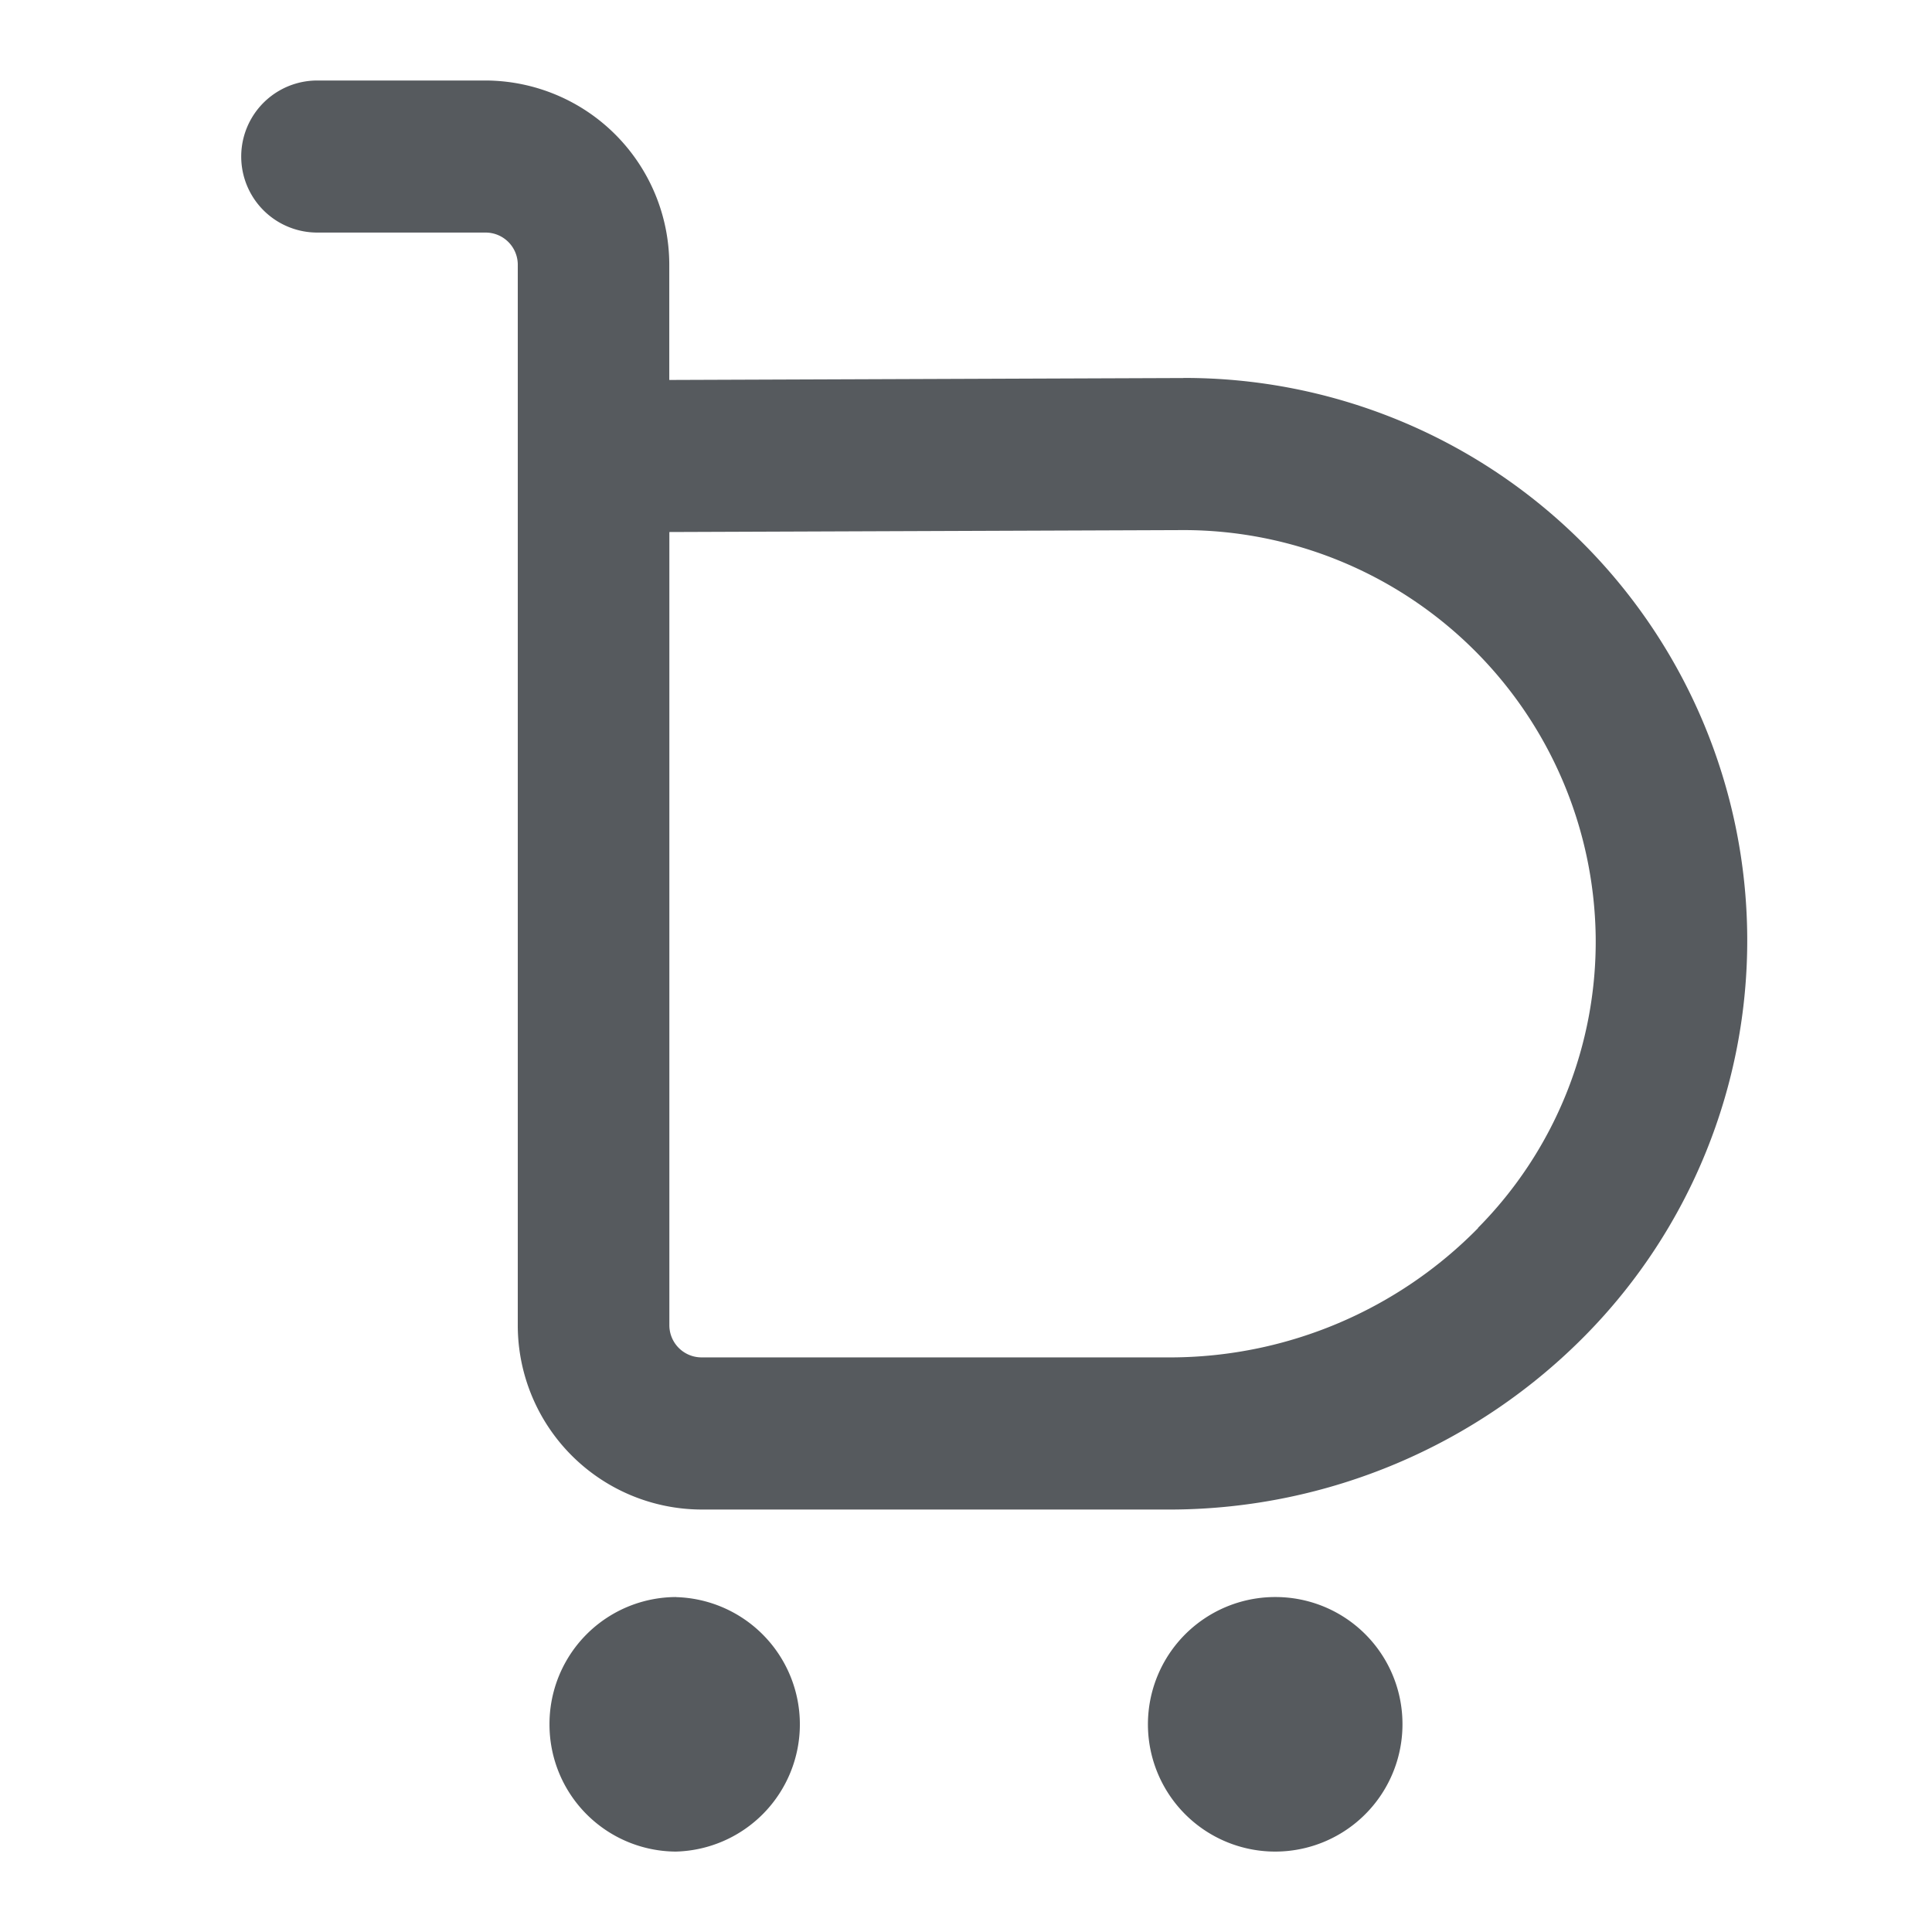 <svg xmlns="http://www.w3.org/2000/svg" width="24" height="24" viewBox="0 0 24 24"><defs><style>.a{fill:none;}.b{fill:#565a5e;}</style></defs><rect class="a" width="24" height="24"/><path class="b" d="M1415.379,571.47a1.581,1.581,0,1,0,1.574,1.581A1.577,1.577,0,0,0,1415.379,571.47Zm-7.448,0a1.577,1.577,0,0,0-1.574,1.581h0a1.578,1.578,0,0,0,1.569,1.581h0a1.581,1.581,0,0,0,0-3.161Zm6.3-15.143-6.386.024v-1.429a2.29,2.29,0,0,0-2.281-2.291h-2.092a.944.944,0,0,0,0,1.889h2.091a.4.4,0,0,1,.4.39v13.181a2.289,2.289,0,0,0,2.281,2.292h5.861a7.259,7.259,0,0,0,5.126-2.17,6.988,6.988,0,0,0-5-11.887Zm3.662,10.559,0,0a5.368,5.368,0,0,1-3.789,1.607h-5.858a.4.4,0,0,1-.4-.4V558.24l6.392-.024a5.122,5.122,0,0,1,5.115,5.039A5.053,5.053,0,0,1,1417.889,566.886Z" transform="translate(-1399.531 -551.631)"/></svg>